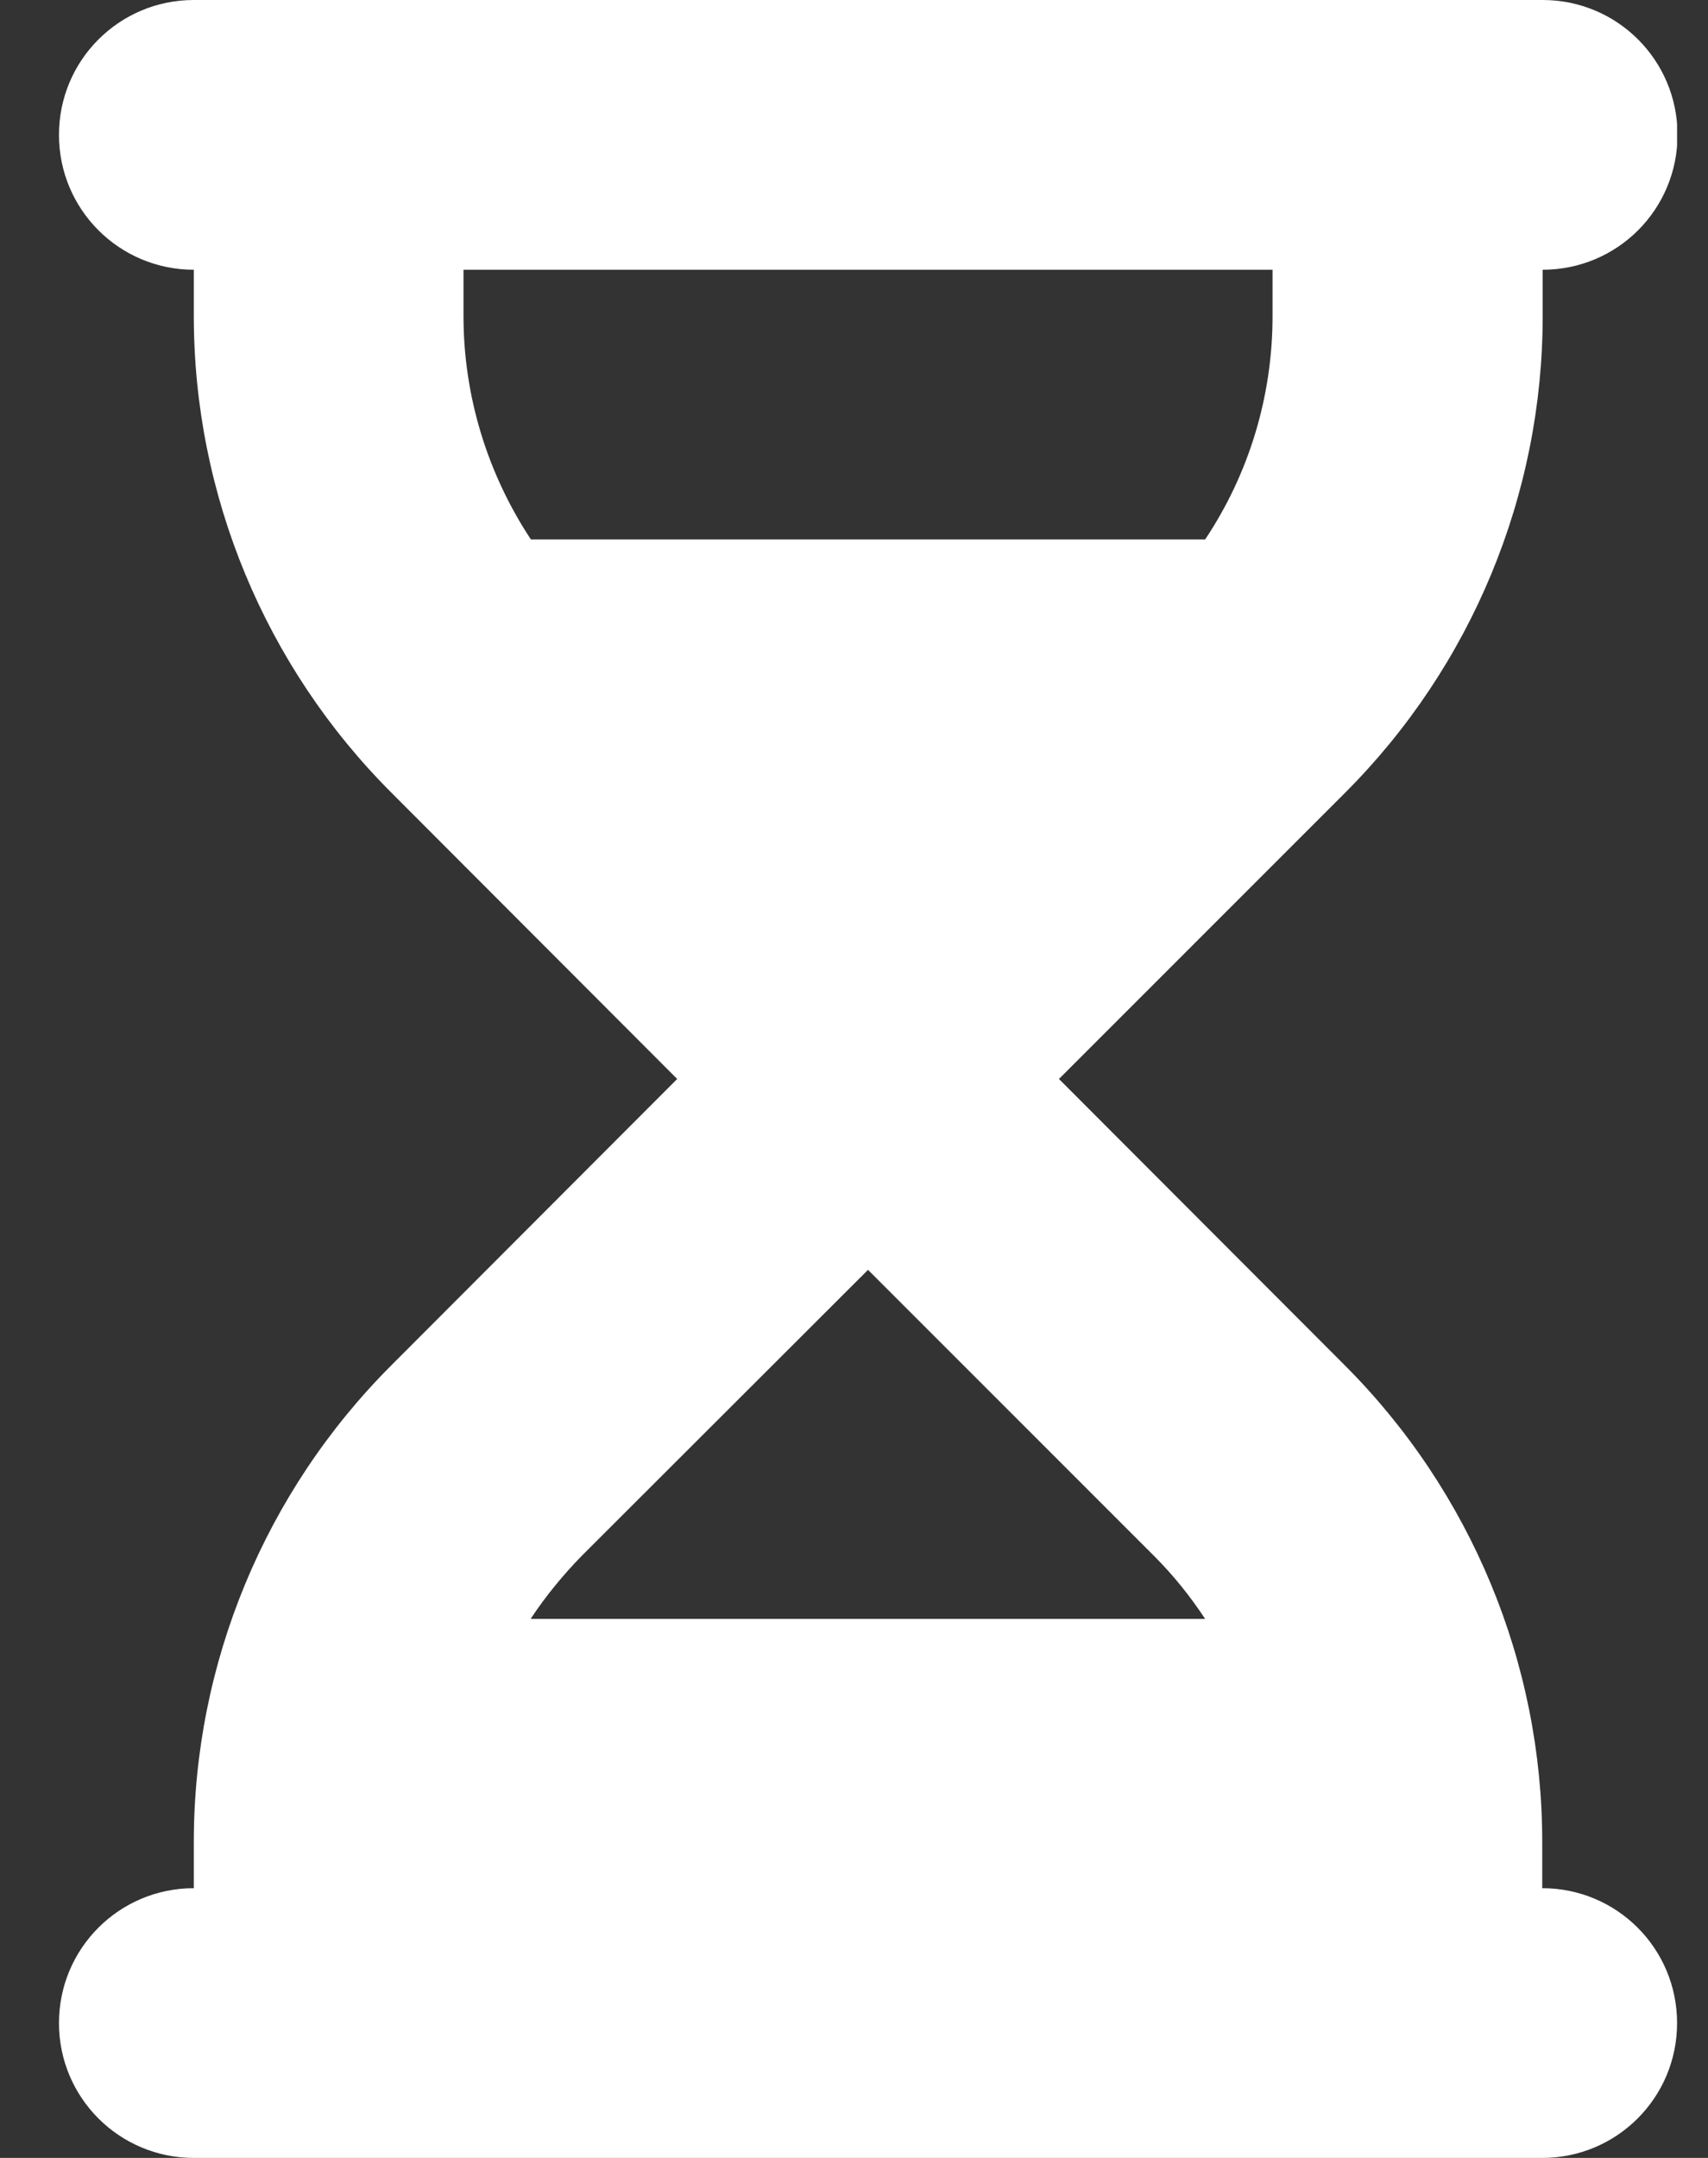 <svg width="19" height="24" viewBox="0 0 19 24" fill="none" xmlns="http://www.w3.org/2000/svg">
<rect x="0" y="0" width="19" height="24" fill="#333333" stroke="none"/>
<g clip-path="url(#clip0_1_1518)">
<path d="M2.156 0C1.327 0 0.656 0.67 0.656 1.5C0.656 2.33 1.327 3 2.156 3V3.516C2.156 5.503 2.948 7.411 4.355 8.817L7.533 12L4.355 15.183C2.948 16.589 2.156 18.497 2.156 20.484V21C1.327 21 0.656 21.67 0.656 22.5C0.656 23.33 1.327 24 2.156 24H3.656H15.656H17.156C17.986 24 18.656 23.33 18.656 22.5C18.656 21.67 17.986 21 17.156 21V20.484C17.156 18.497 16.364 16.589 14.958 15.183L11.78 12L14.963 8.817C16.369 7.411 17.161 5.503 17.161 3.516V3C17.991 3 18.661 2.33 18.661 1.5C18.661 0.67 17.991 0 17.161 0H15.656H3.656H2.156ZM5.156 3.516V3H14.156V3.516C14.156 4.406 13.894 5.269 13.406 6H5.906C5.423 5.269 5.156 4.406 5.156 3.516ZM5.906 18C6.07 17.752 6.263 17.517 6.473 17.302L9.656 14.123L12.839 17.306C13.055 17.522 13.242 17.756 13.406 18.005H5.906V18Z" fill="white"/>
</g>
<defs>
<clipPath id="clip0_1_1518">
<path d="M0.656 0H18.656V24H0.656V0Z" fill="white"/>
</clipPath>
</defs>
</svg>
